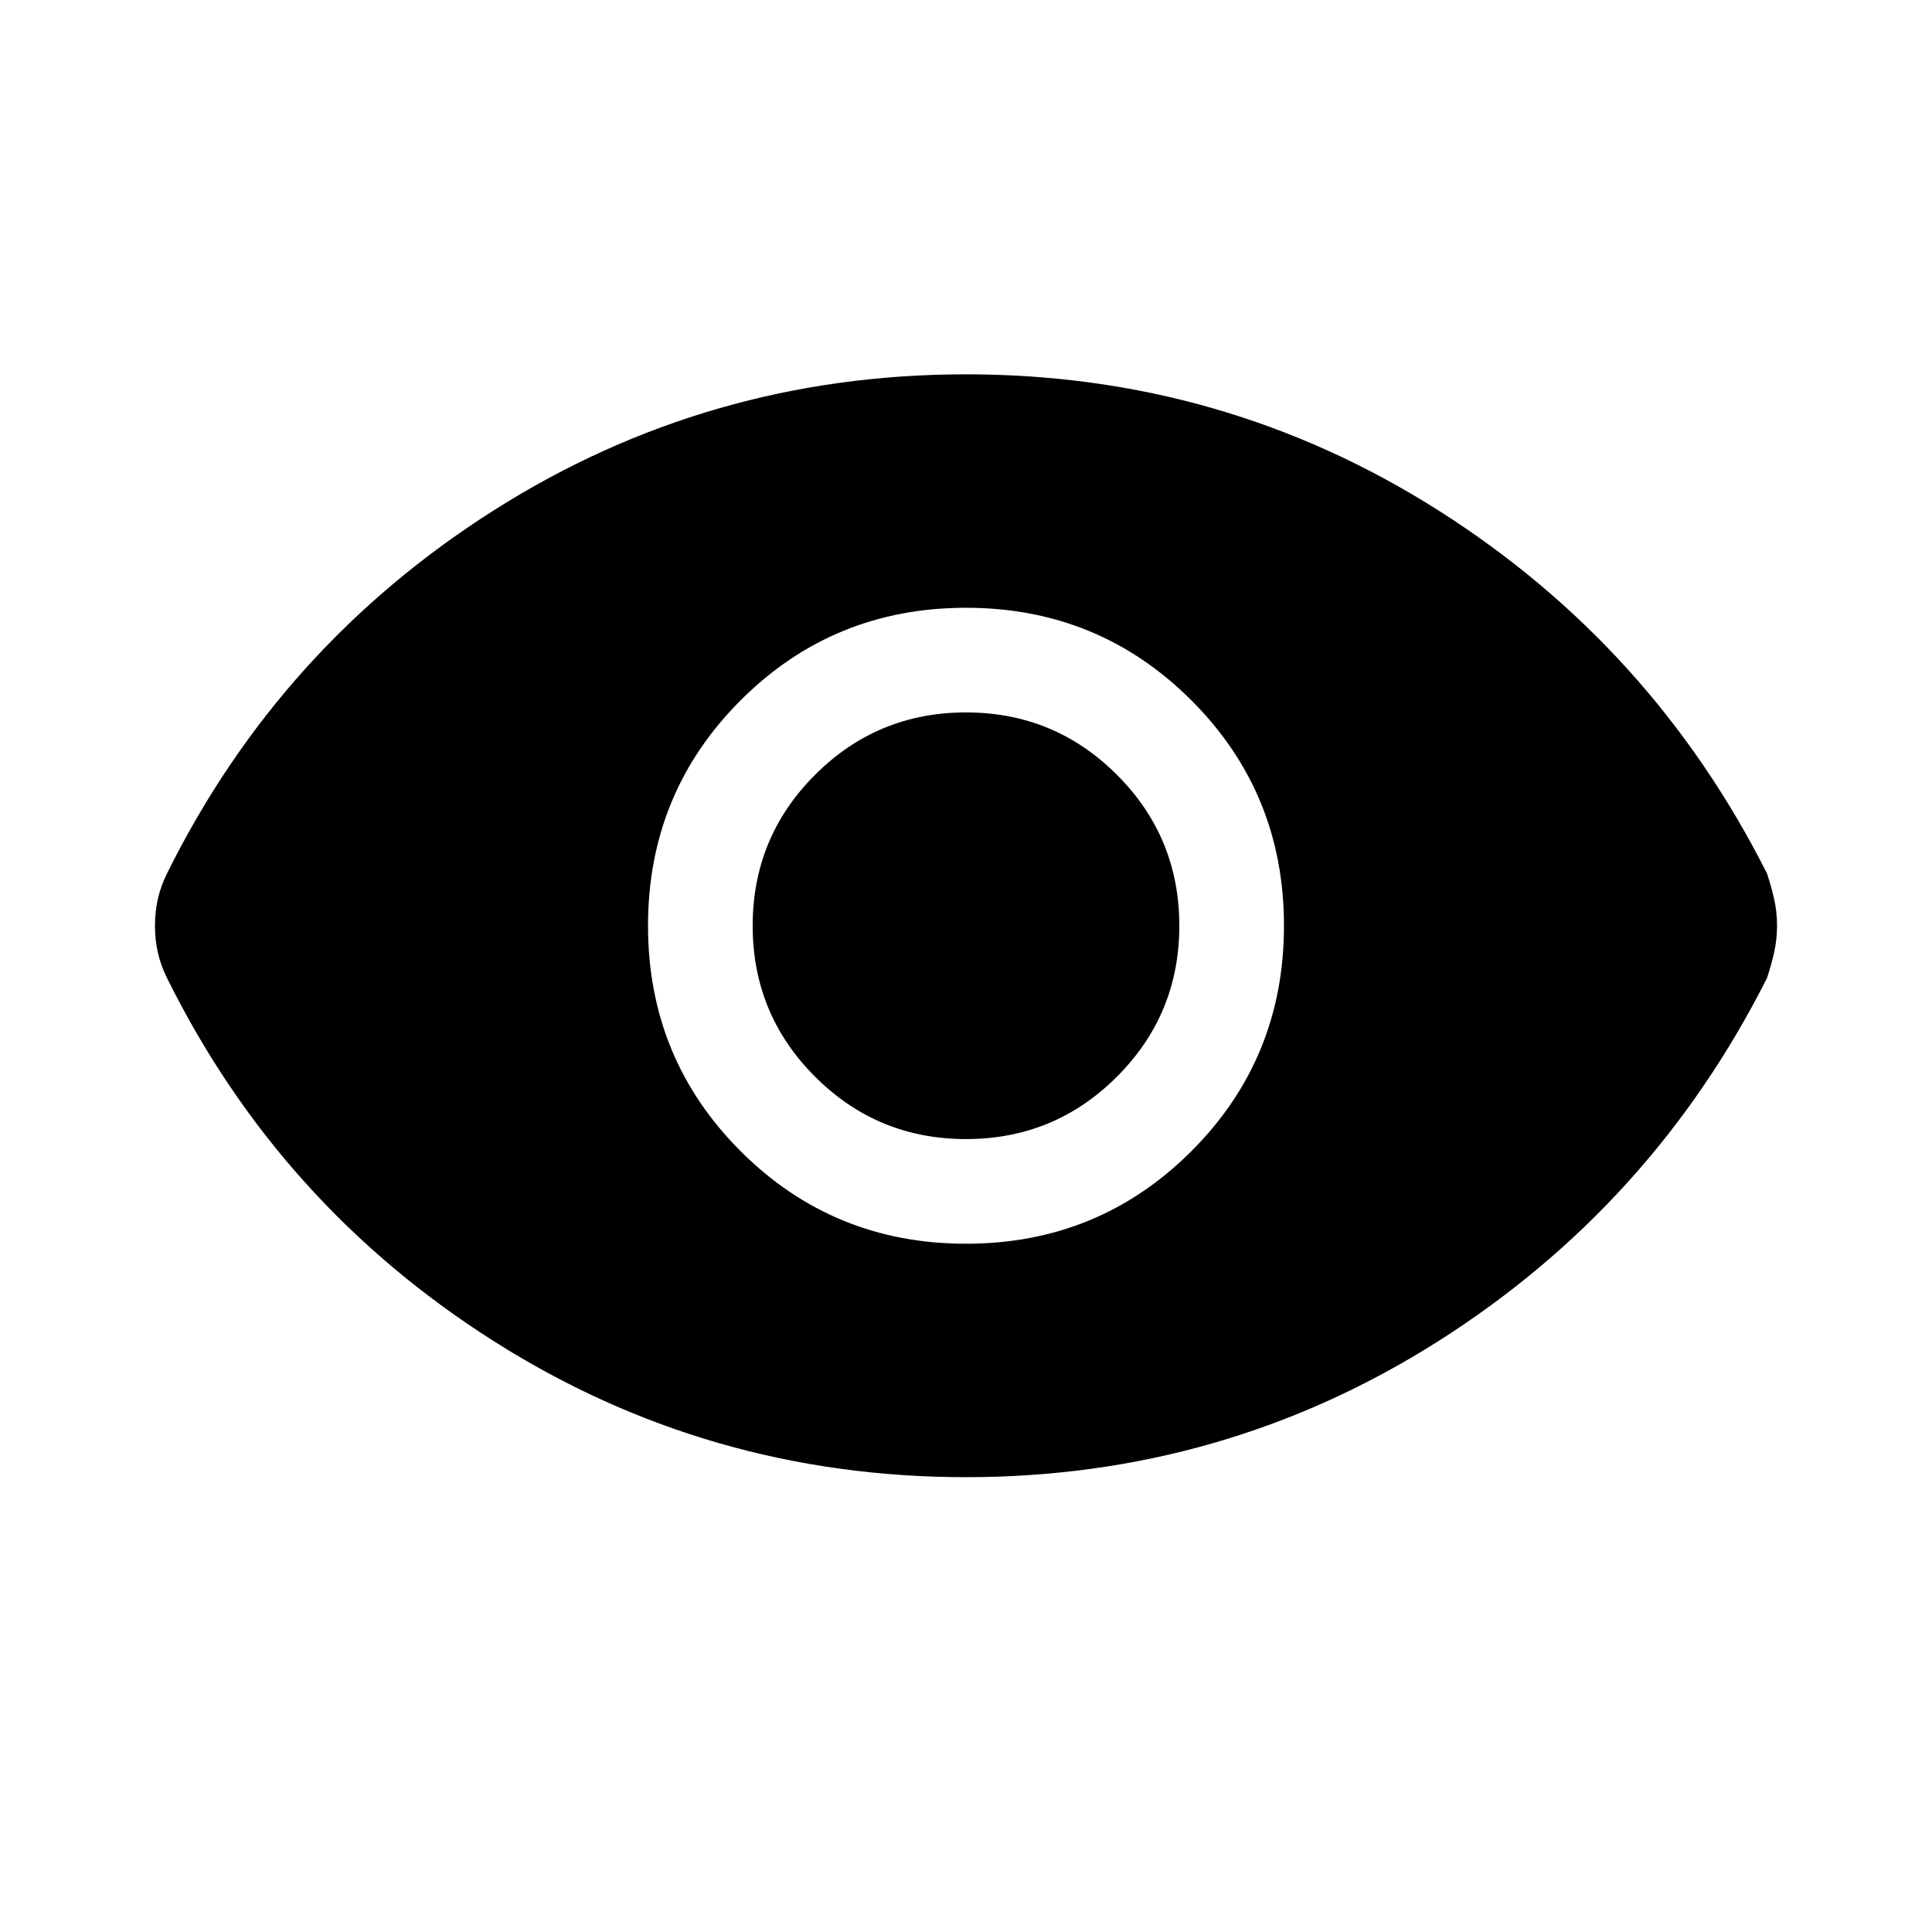 <svg xmlns="http://www.w3.org/2000/svg" height="24" width="24"><path d="M12 15.45Q13.65 15.45 14.8 14.3Q15.95 13.15 15.95 11.5Q15.95 9.85 14.8 8.7Q13.65 7.55 12 7.55Q10.35 7.55 9.2 8.7Q8.05 9.85 8.05 11.5Q8.05 13.15 9.2 14.3Q10.35 15.45 12 15.45ZM12 14.15Q10.9 14.15 10.125 13.375Q9.35 12.6 9.35 11.5Q9.35 10.4 10.125 9.625Q10.9 8.85 12 8.85Q13.1 8.85 13.875 9.625Q14.65 10.4 14.65 11.5Q14.65 12.6 13.875 13.375Q13.1 14.15 12 14.15ZM12 18.35Q8.8 18.35 6.138 16.663Q3.475 14.975 2.075 12.15Q2 12 1.962 11.837Q1.925 11.675 1.925 11.5Q1.925 11.325 1.962 11.162Q2 11 2.075 10.85Q3.475 8.025 6.138 6.337Q8.8 4.65 12 4.65Q15.2 4.65 17.863 6.337Q20.525 8.025 21.95 10.85Q22 11 22.038 11.162Q22.075 11.325 22.075 11.5Q22.075 11.675 22.038 11.837Q22 12 21.95 12.15Q20.525 14.975 17.863 16.663Q15.2 18.35 12 18.35Z"/></svg>